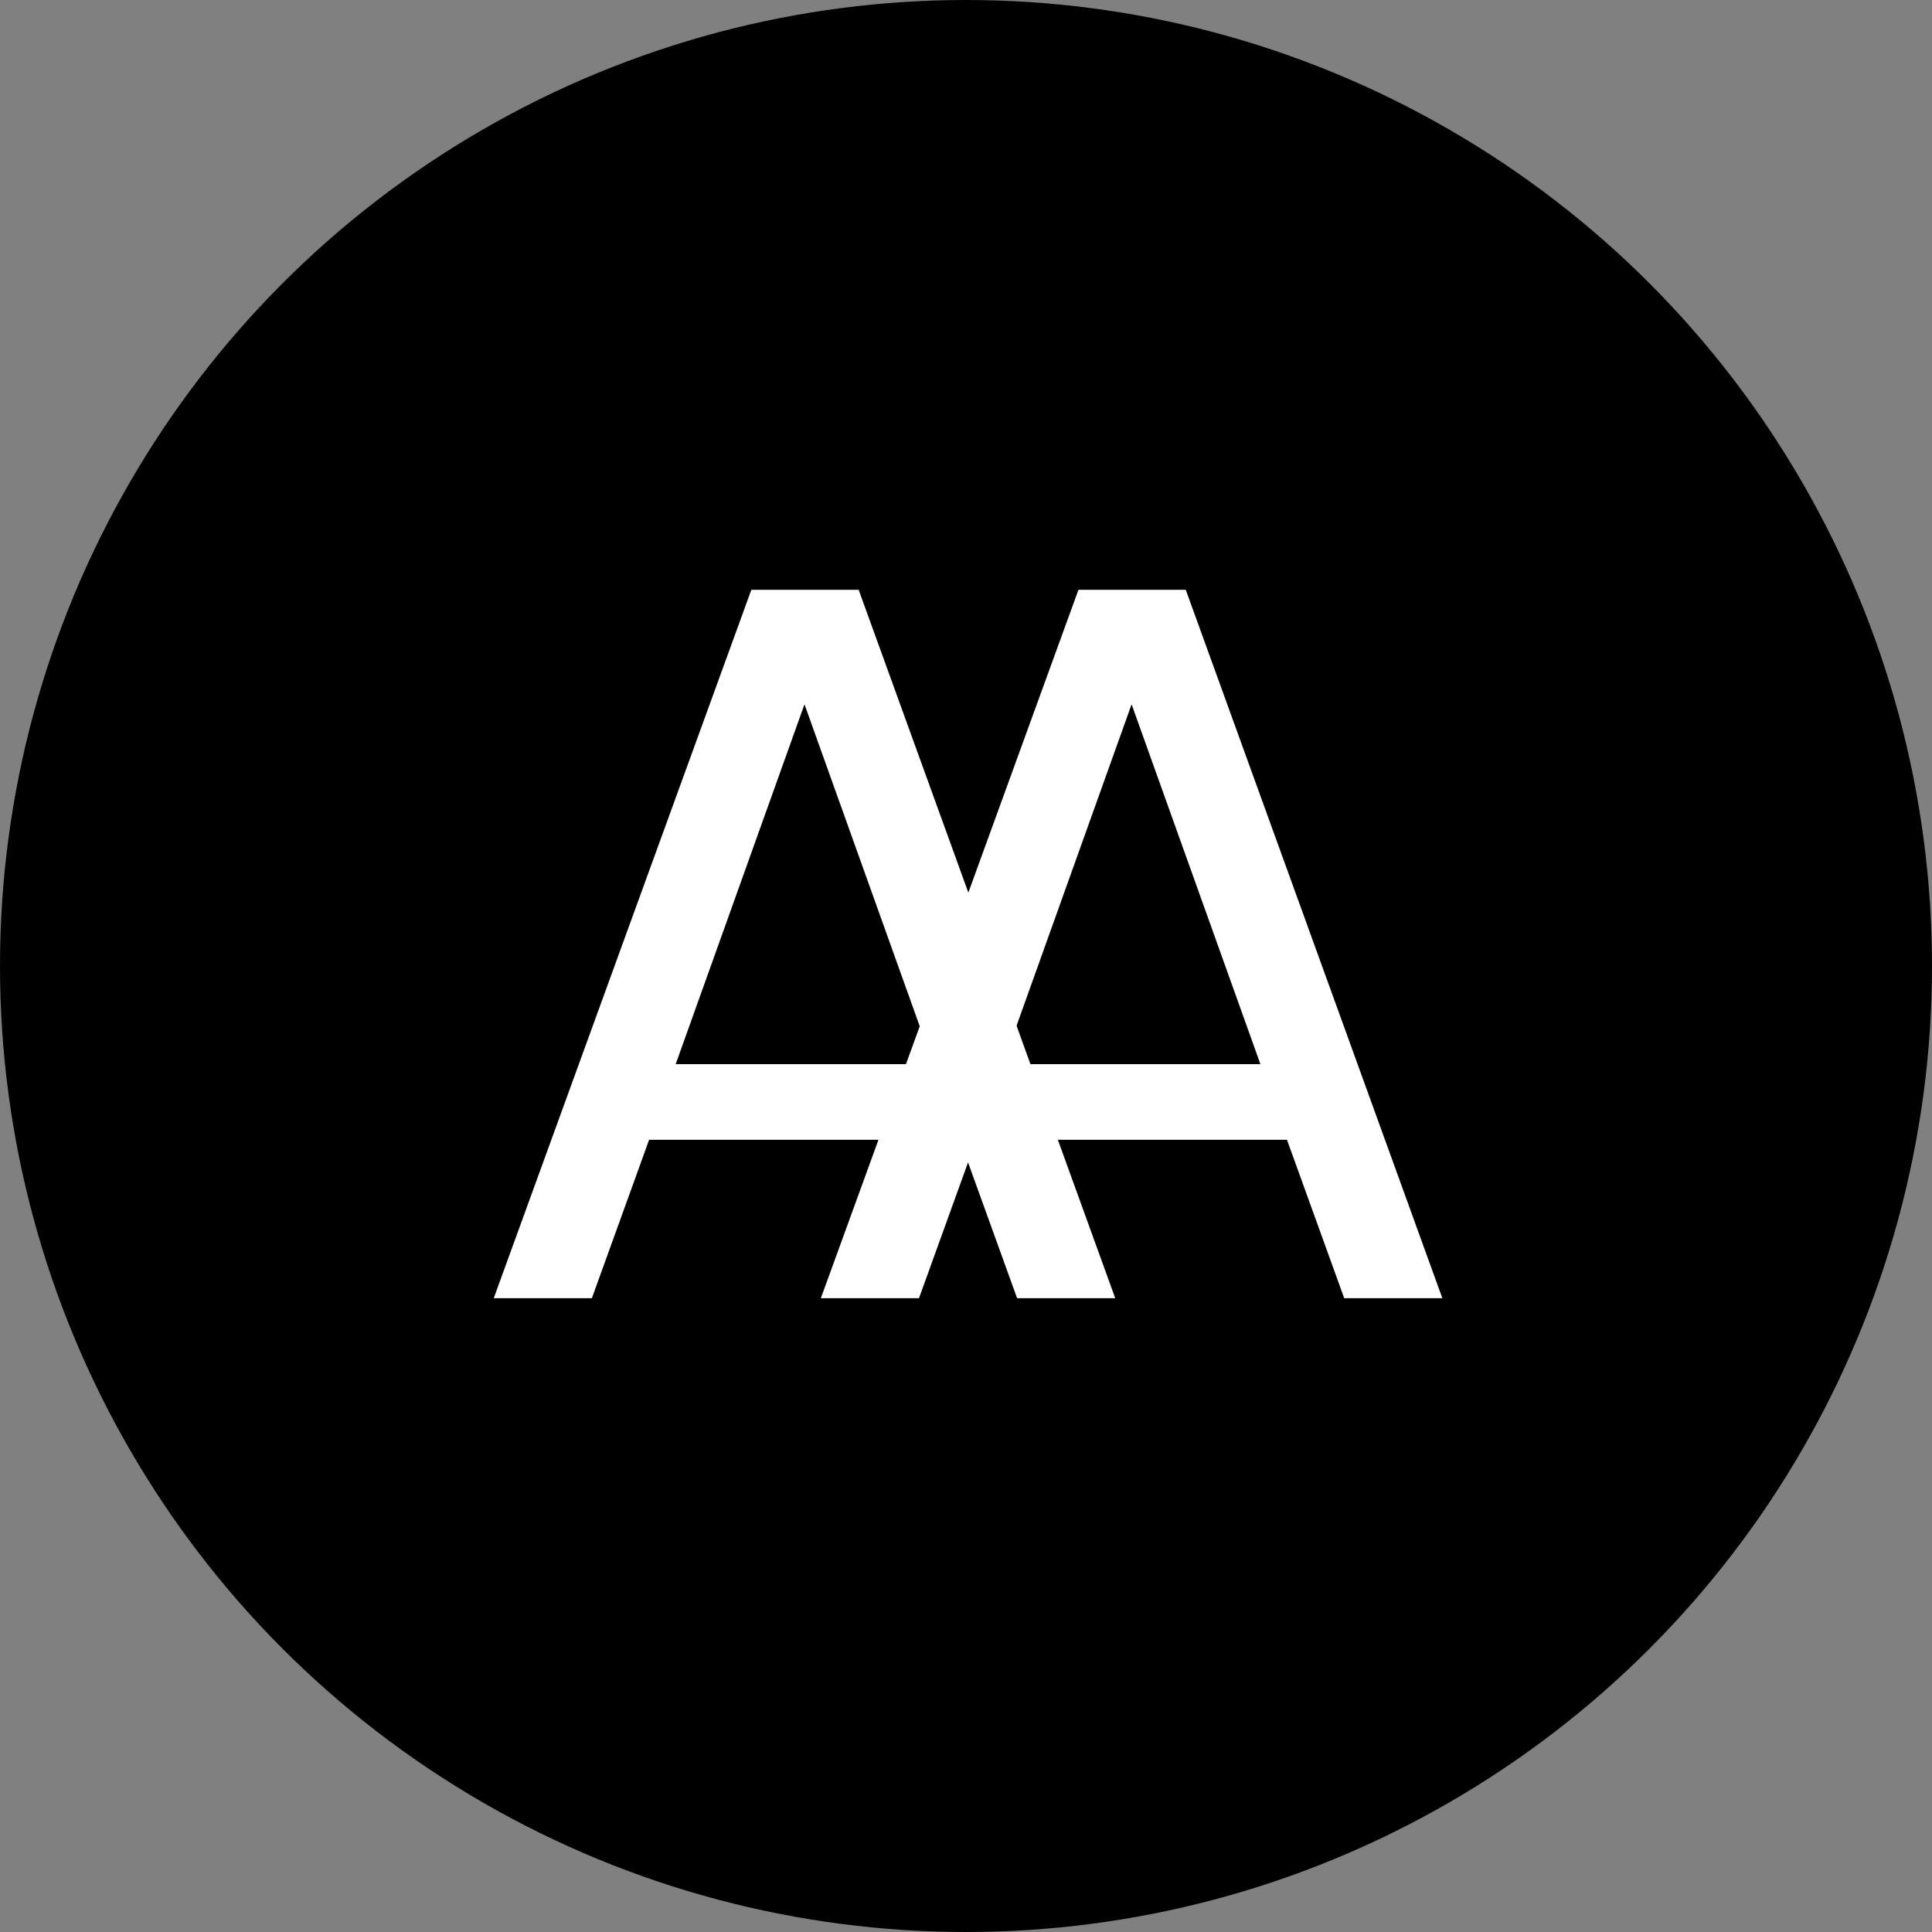 <svg width="189" height="189" viewBox="0 0 189 189" fill="none" xmlns="http://www.w3.org/2000/svg">
<rect x="0" y="0" width="189" height="189" fill="#808080" stroke="none"/>
<circle cx="94.5" cy="94.5" r="94.5" fill="black"/>
<path d="M93.9 111.5H63.5L57.9 127H48.3L73.5 57.7H84L109.1 127H99.5L93.9 111.5ZM91.3 104.1L78.7 68.9L66.1 104.1H91.3Z" fill="white"/>
<path d="M125.9 111.5H95.5L89.9 127H80.3L105.5 57.7H116L141.1 127H131.5L125.9 111.5ZM123.3 104.1L110.7 68.9L98.1 104.1H123.3Z" fill="white"/>
</svg>
